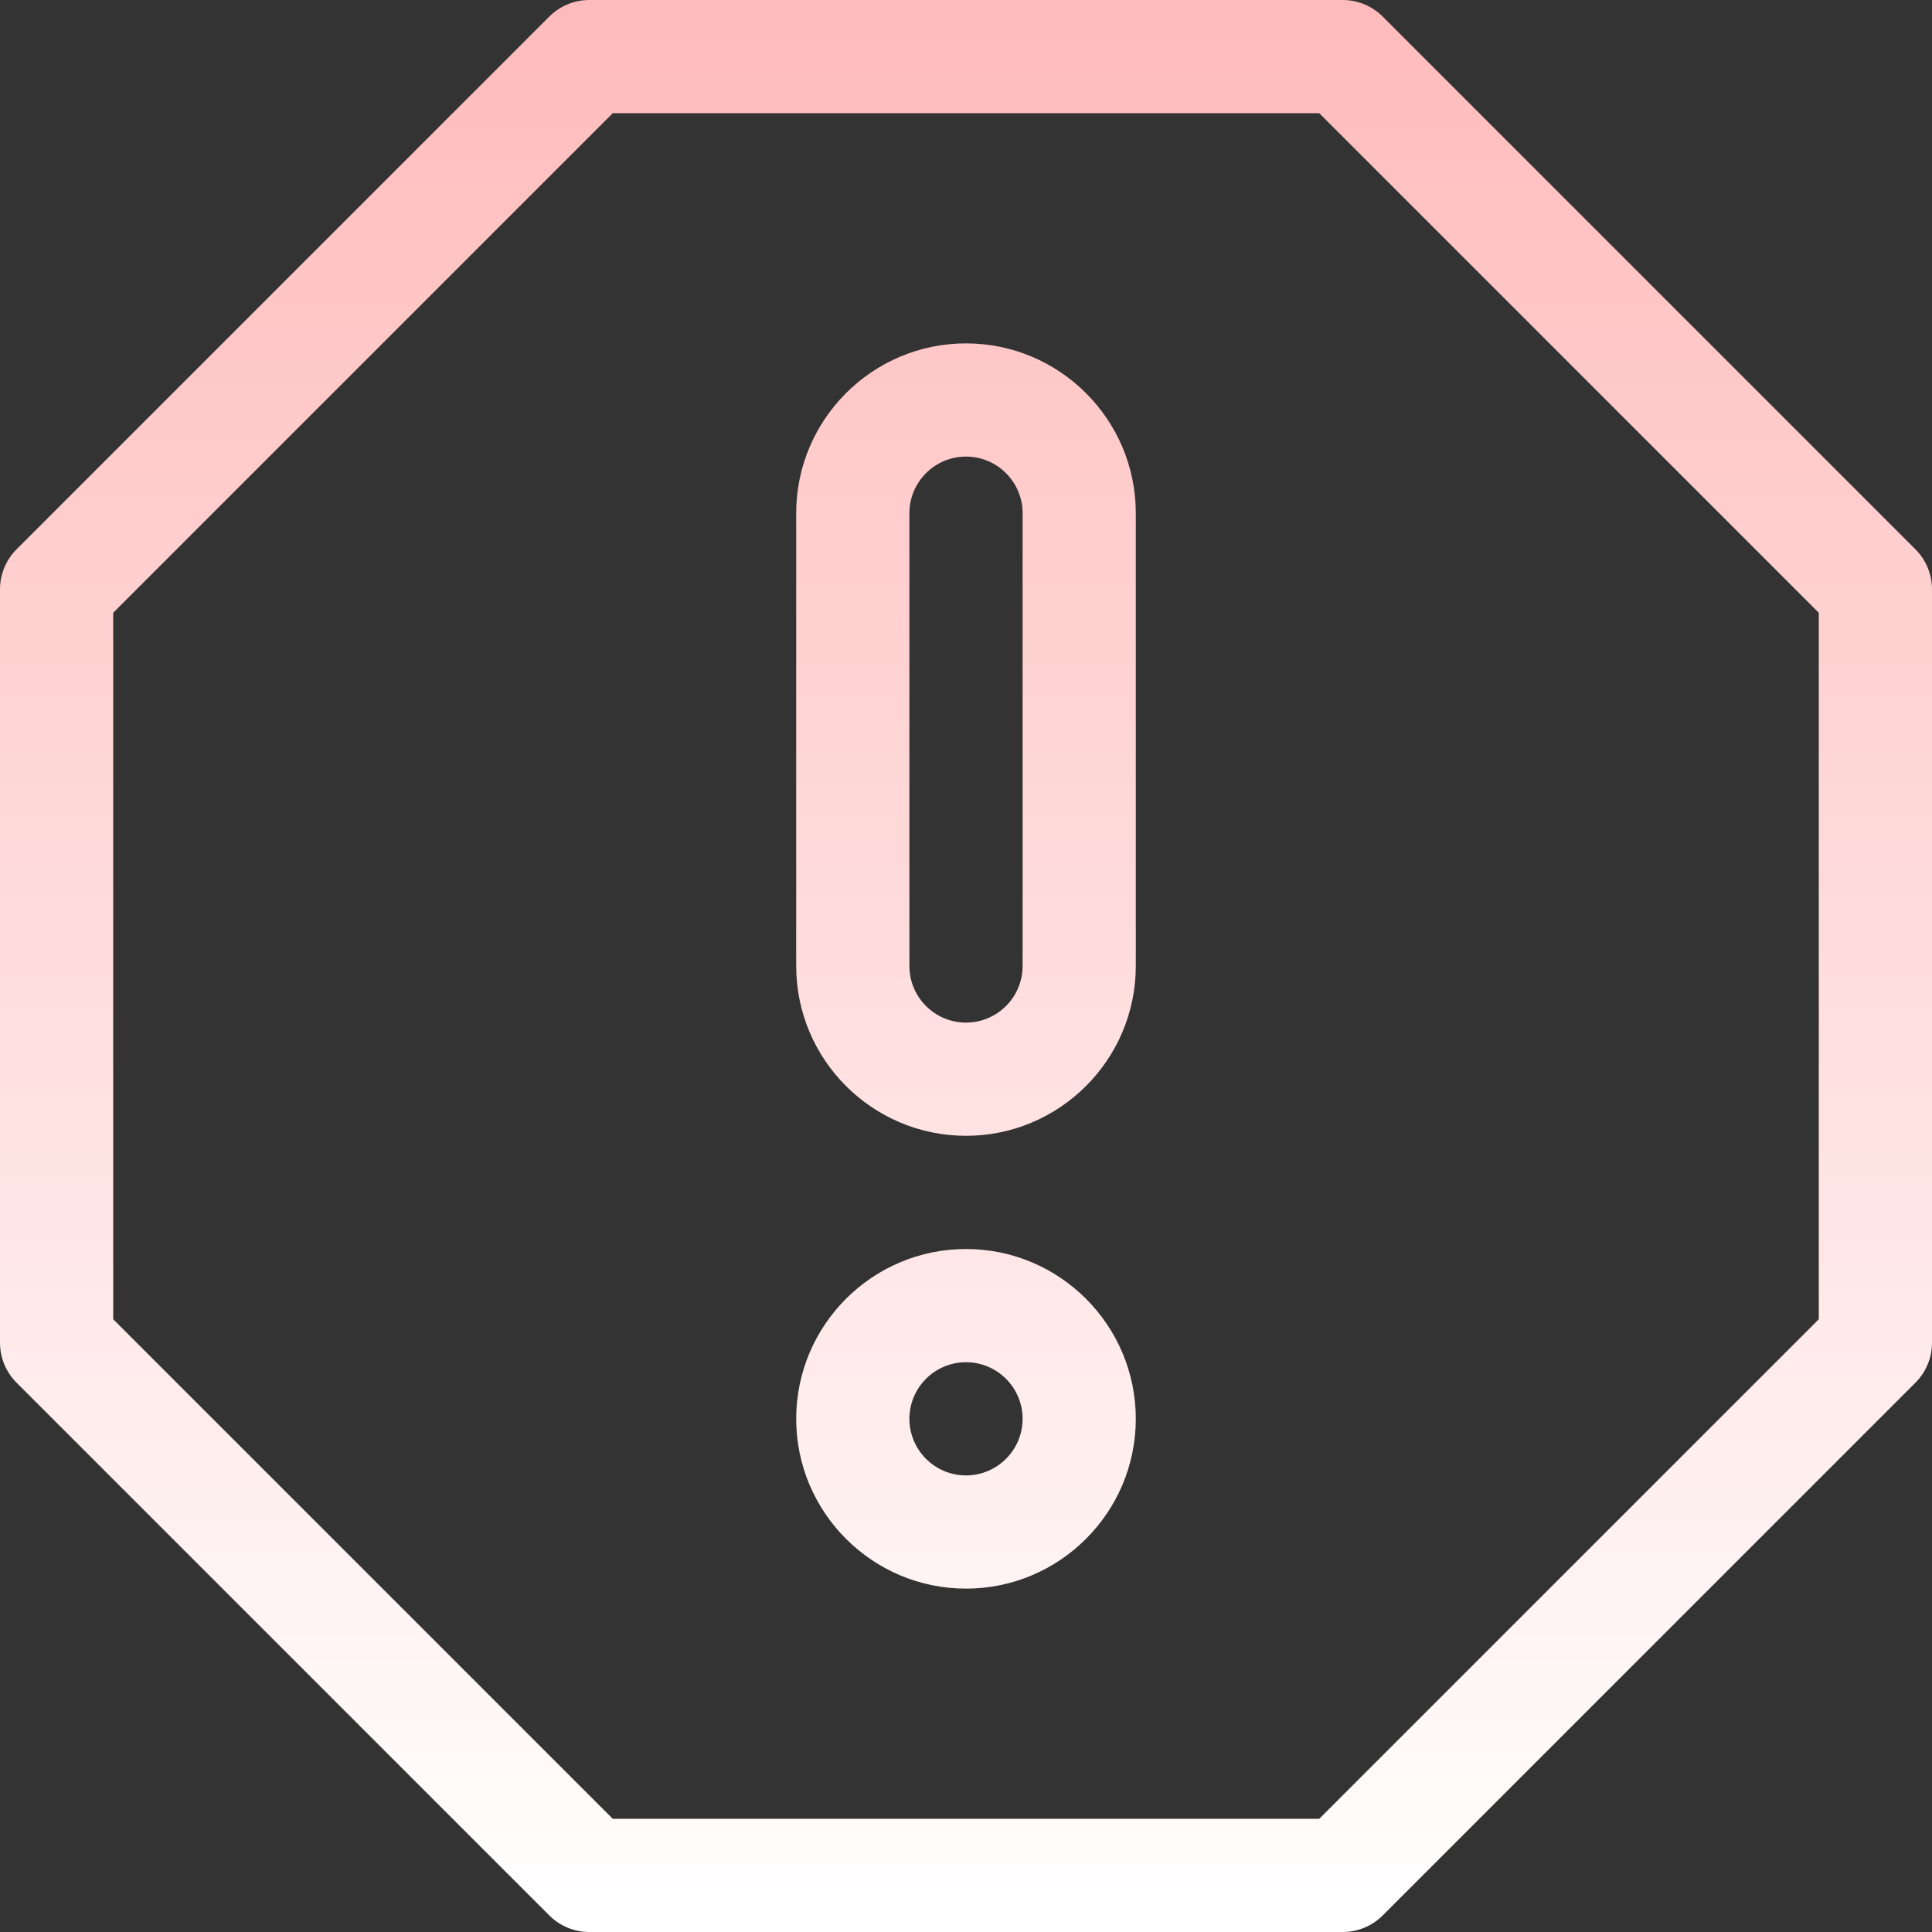 <svg id="Capa_1" enable-background="new 0 0 512 512" height="512" viewBox="0 0 512 512" width="512" xmlns="http://www.w3.org/2000/svg" xmlns:xlink="http://www.w3.org/1999/xlink"><rect x="0" y="0" width="512" height="512" fill="#333333" stroke="none"/><linearGradient id="SVGID_1_" gradientUnits="userSpaceOnUse" x1="256" x2="256" y1="512" y2="0"><stop offset="0" stop-color="#ffffff"/><stop offset="1" stop-color="#ffbbbb"/></linearGradient><g><g><path d="m256 91c-24.813 0-45 20.187-45 45v120c0 24.813 20.187 45 45 45s45-20.187 45-45v-120c0-24.813-20.187-45-45-45zm15 165c0 8.271-6.729 15-15 15s-15-6.729-15-15v-120c0-8.271 6.729-15 15-15s15 6.729 15 15zm-15 75c-24.813 0-45 20.187-45 45s20.187 45 45 45 45-20.187 45-45-20.187-45-45-45zm0 60c-8.271 0-15-6.729-15-15s6.729-15 15-15 15 6.729 15 15-6.729 15-15 15zm251.606-245.432-141.173-141.174c-2.813-2.813-6.628-4.394-10.607-4.394h-199.651c-3.979 0-7.794 1.58-10.606 4.394l-141.175 141.174c-2.814 2.813-4.394 6.628-4.394 10.606v199.651c0 3.978 1.58 7.793 4.394 10.606l141.175 141.174c2.813 2.813 6.628 4.394 10.606 4.394h199.651c3.979 0 7.794-1.581 10.606-4.394l141.174-141.174c2.813-2.813 4.394-6.628 4.394-10.606v-199.651c0-3.978-1.58-7.793-4.394-10.606zm-25.606 204.044-132.387 132.388h-187.225l-132.388-132.388v-187.224l132.388-132.388h187.226l132.386 132.388z" fill="url(#SVGID_1_)"/></g></g></svg>